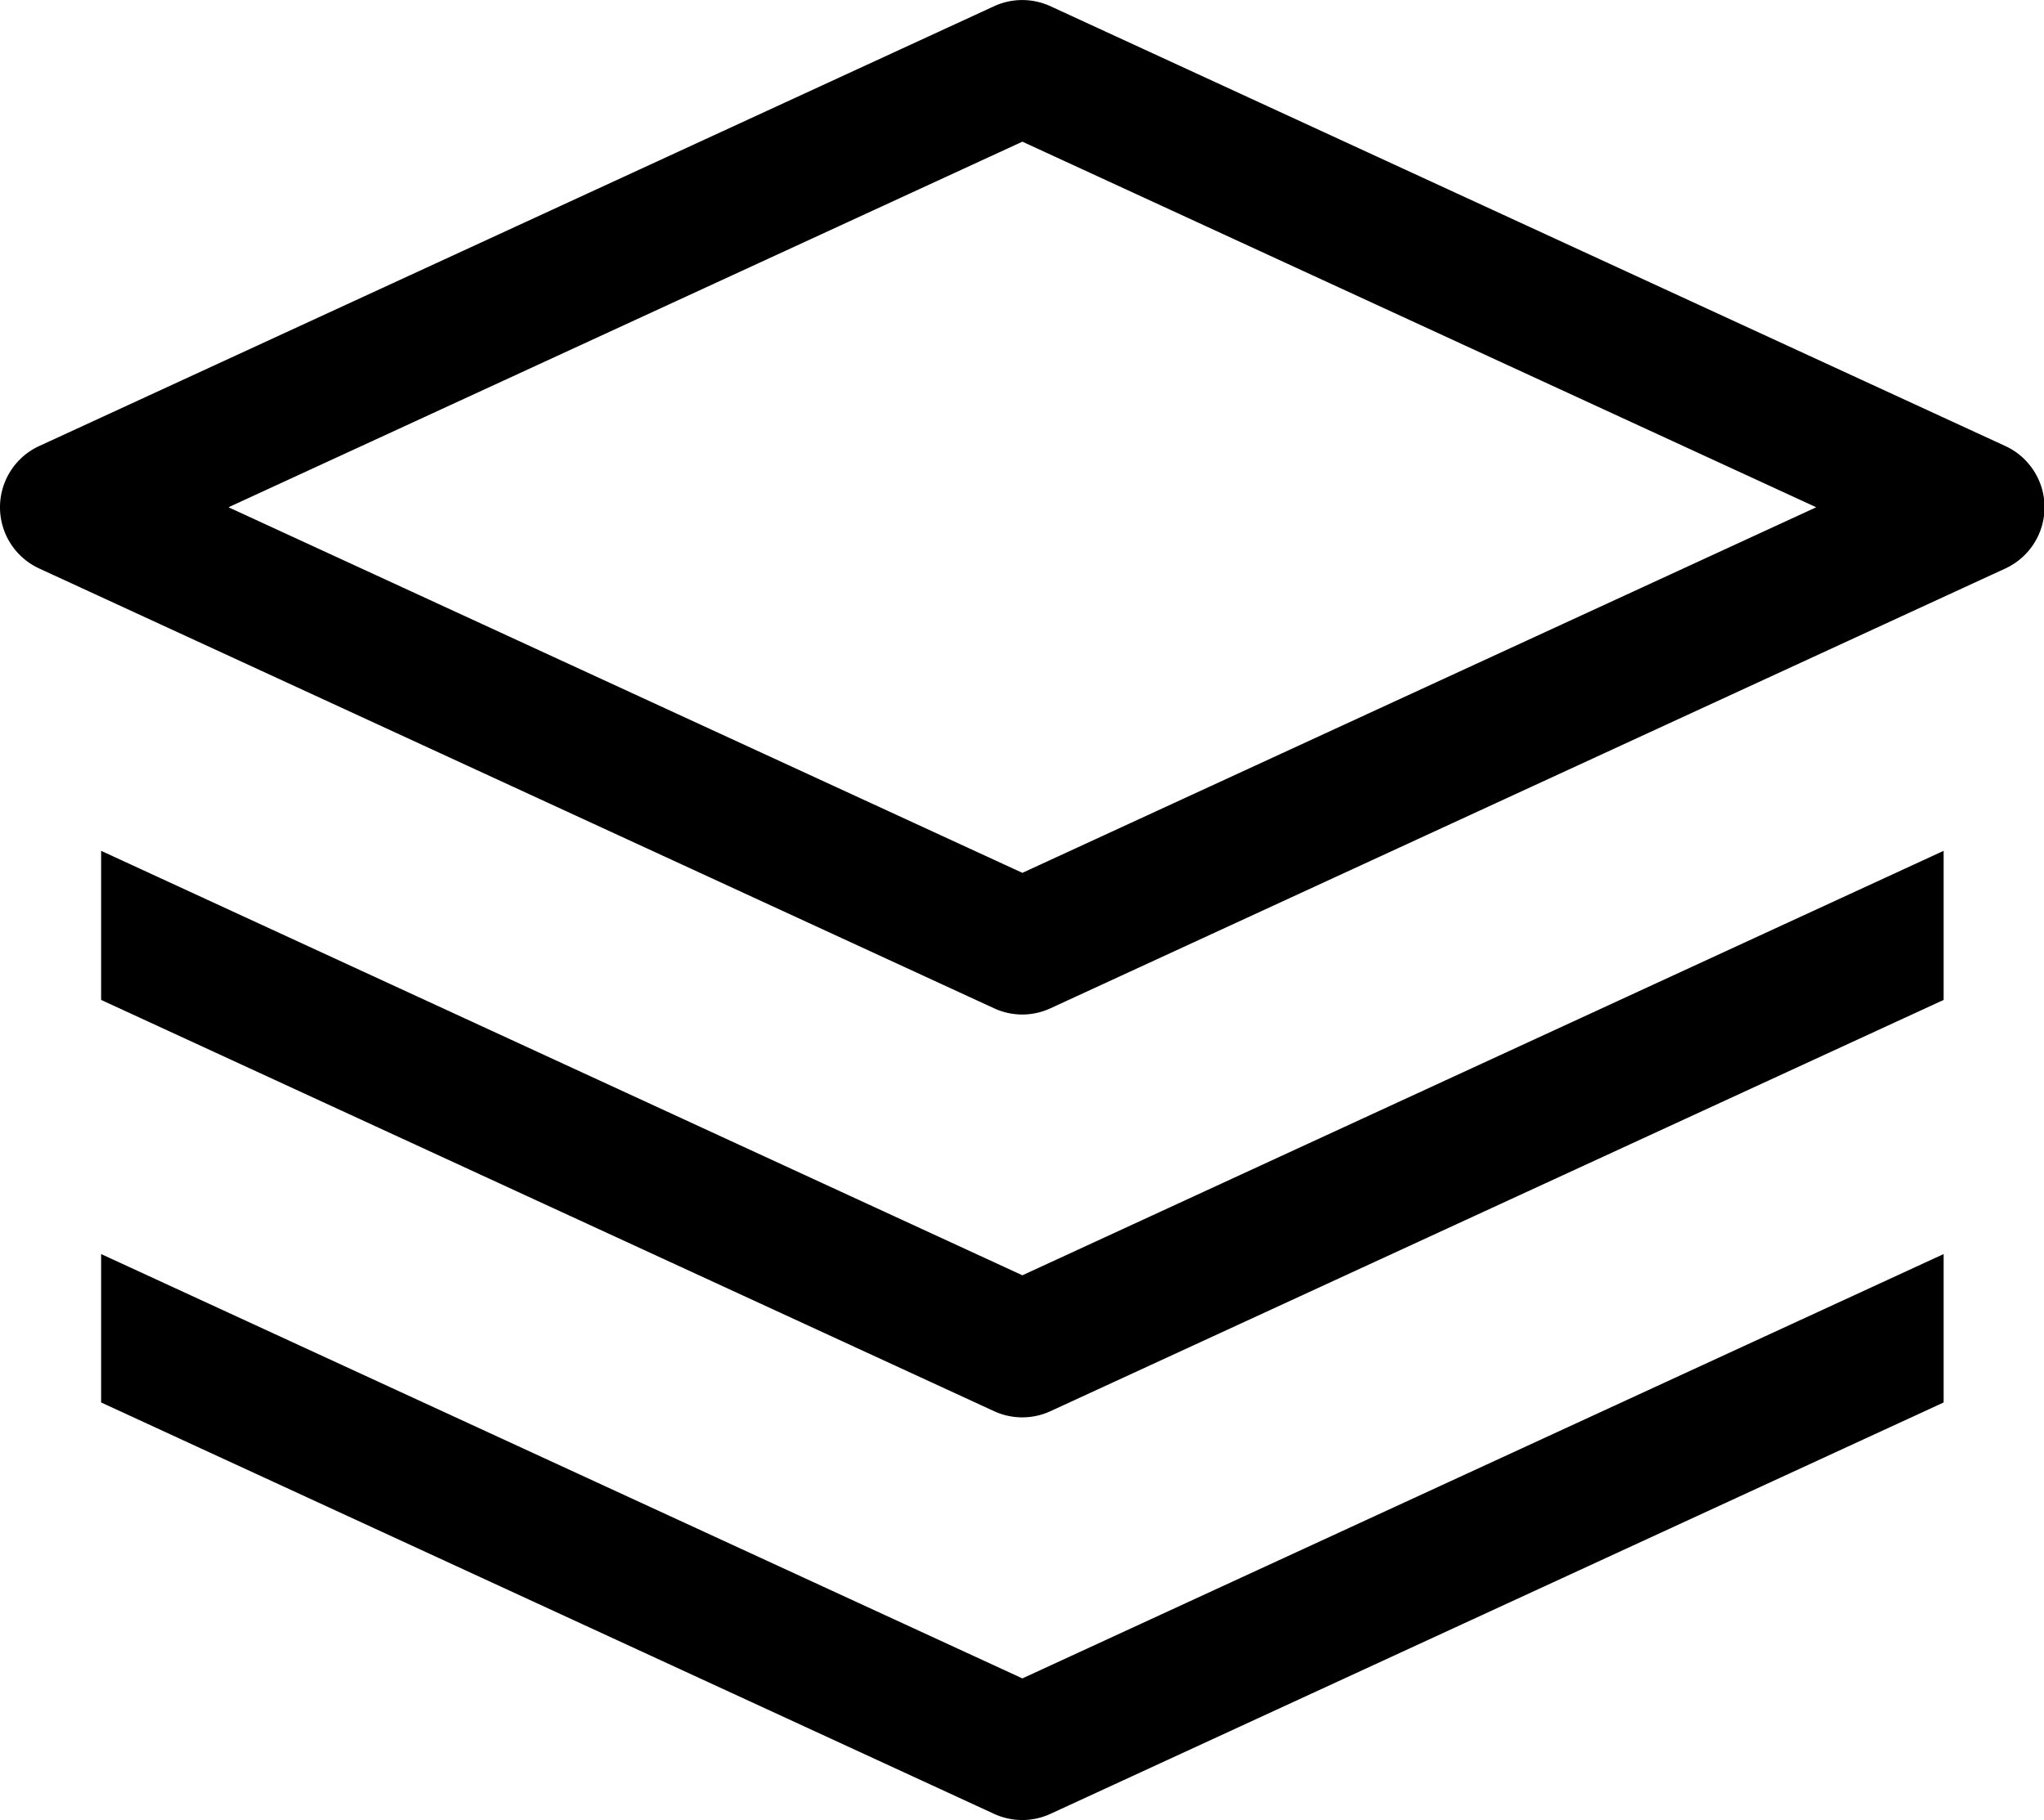 <?xml version="1.0" standalone="no"?><!DOCTYPE svg PUBLIC "-//W3C//DTD SVG 1.1//EN" "http://www.w3.org/Graphics/SVG/1.1/DTD/svg11.dtd"><svg t="1743514194462" class="icon" viewBox="0 0 1150 1024" version="1.1" xmlns="http://www.w3.org/2000/svg" p-id="22279" xmlns:xlink="http://www.w3.org/1999/xlink" width="224.609" height="200"><path d="M575.213 570.785a37.926 37.926 0 0 1-15.866-3.477l-537.284-247.467a37.926 37.926 0 0 1 0-68.899l537.284-247.467a37.926 37.926 0 0 1 31.605 0l537.284 247.467a37.926 37.926 0 0 1 0 68.899l-537.284 247.467a37.926 37.926 0 0 1-15.739 3.477zM128.572 285.393L575.213 491.078l446.641-205.685L575.213 79.708zM1093.534 705.549l-518.321 238.744-518.321-238.744v83.5l502.455 231.475a37.926 37.926 0 0 0 31.605 0L1093.534 789.049z" p-id="22280" fill="#000000"></path><path d="M1093.534 478.688l-518.321 238.807L56.892 478.688V562.568l502.455 231.411a37.926 37.926 0 0 0 31.605 0L1093.534 562.568z" p-id="22281" fill="#000000"></path></svg>